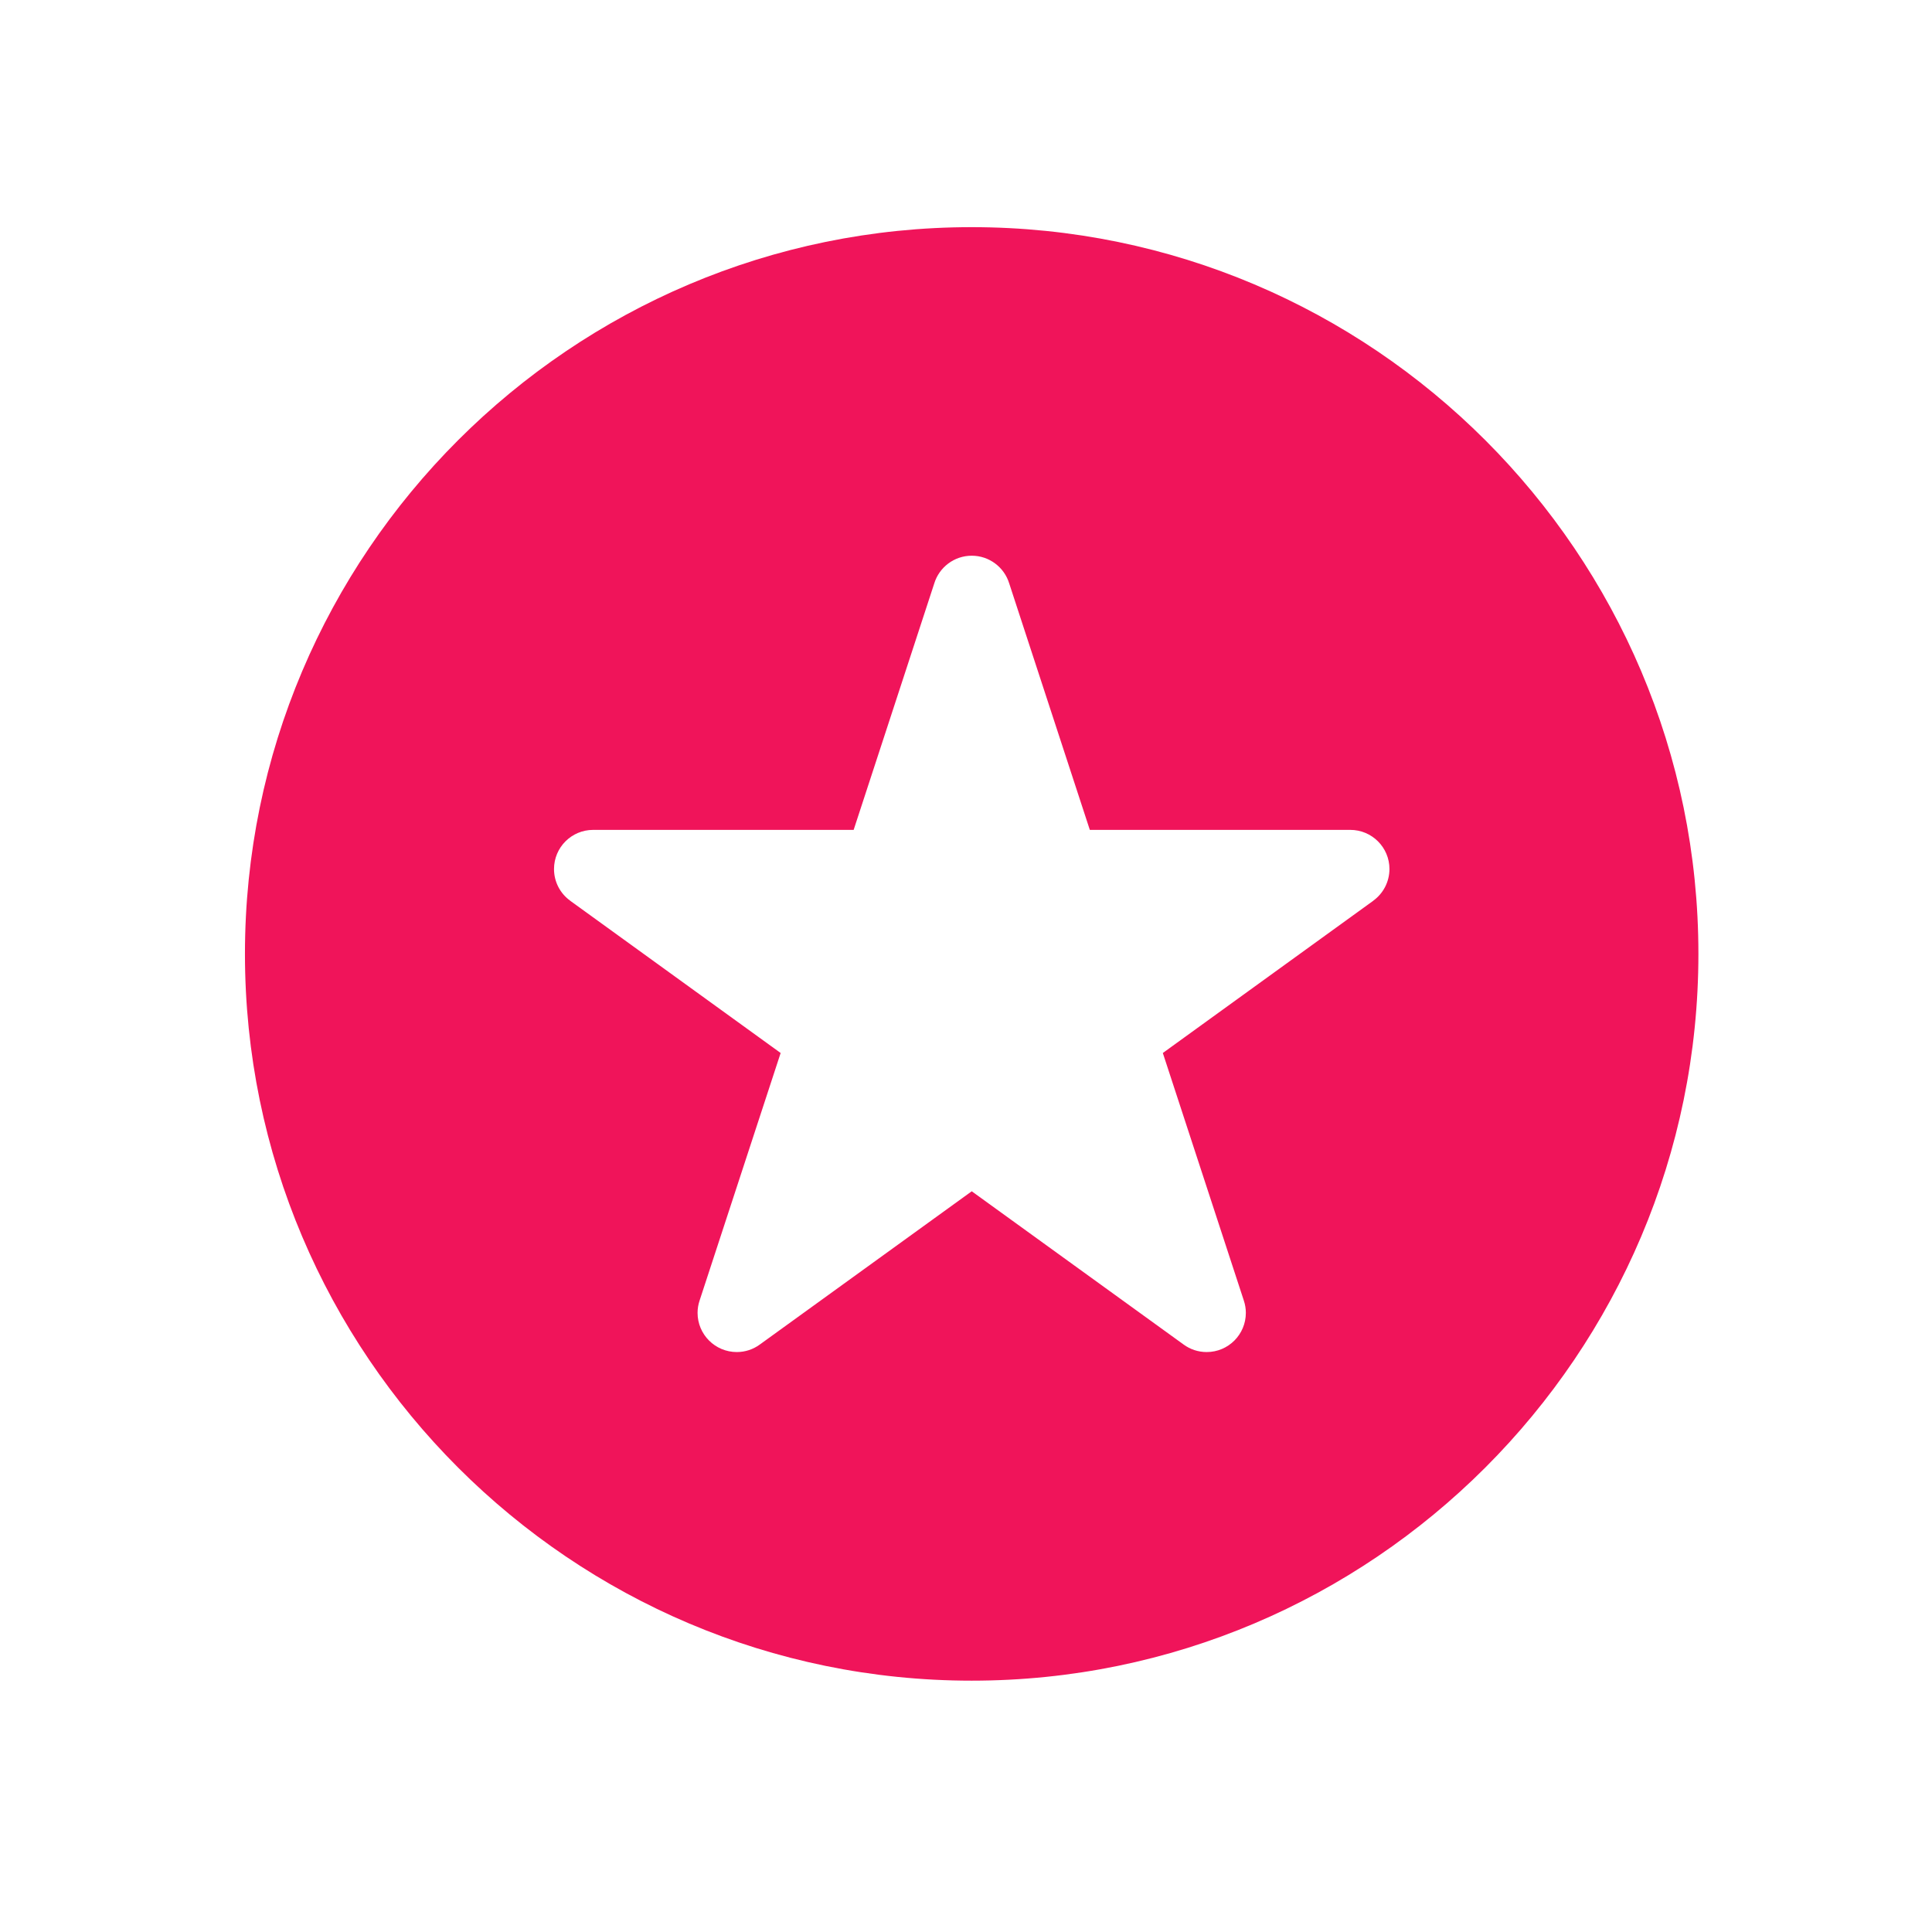 <svg width="33" height="33" viewBox="0 0 33 33" fill="none" xmlns="http://www.w3.org/2000/svg">
<path d="M16.597 3.88C9.753 3.88 4.184 9.448 4.184 16.293C4.184 23.138 9.753 28.707 16.597 28.707C23.442 28.707 29.01 23.138 29.01 16.293C29.011 9.448 23.442 3.88 16.597 3.88ZM23.456 15.385V15.386L19.862 17.986L21.246 22.216C21.268 22.282 21.28 22.352 21.28 22.424C21.28 22.794 20.981 23.094 20.611 23.094C20.464 23.094 20.329 23.047 20.219 22.967L16.598 20.348L12.976 22.967C12.866 23.047 12.731 23.094 12.585 23.094C12.215 23.094 11.915 22.794 11.915 22.424C11.915 22.352 11.927 22.282 11.949 22.216L13.334 17.986L9.74 15.386V15.385C9.572 15.264 9.463 15.067 9.463 14.844C9.463 14.474 9.762 14.175 10.132 14.175H14.581L15.958 9.965C16.042 9.691 16.297 9.492 16.598 9.492C16.899 9.492 17.154 9.691 17.238 9.965L18.615 14.175H23.064C23.433 14.175 23.733 14.474 23.733 14.844C23.732 15.067 23.623 15.264 23.456 15.385Z" fill="#F0145A"/>
</svg>
